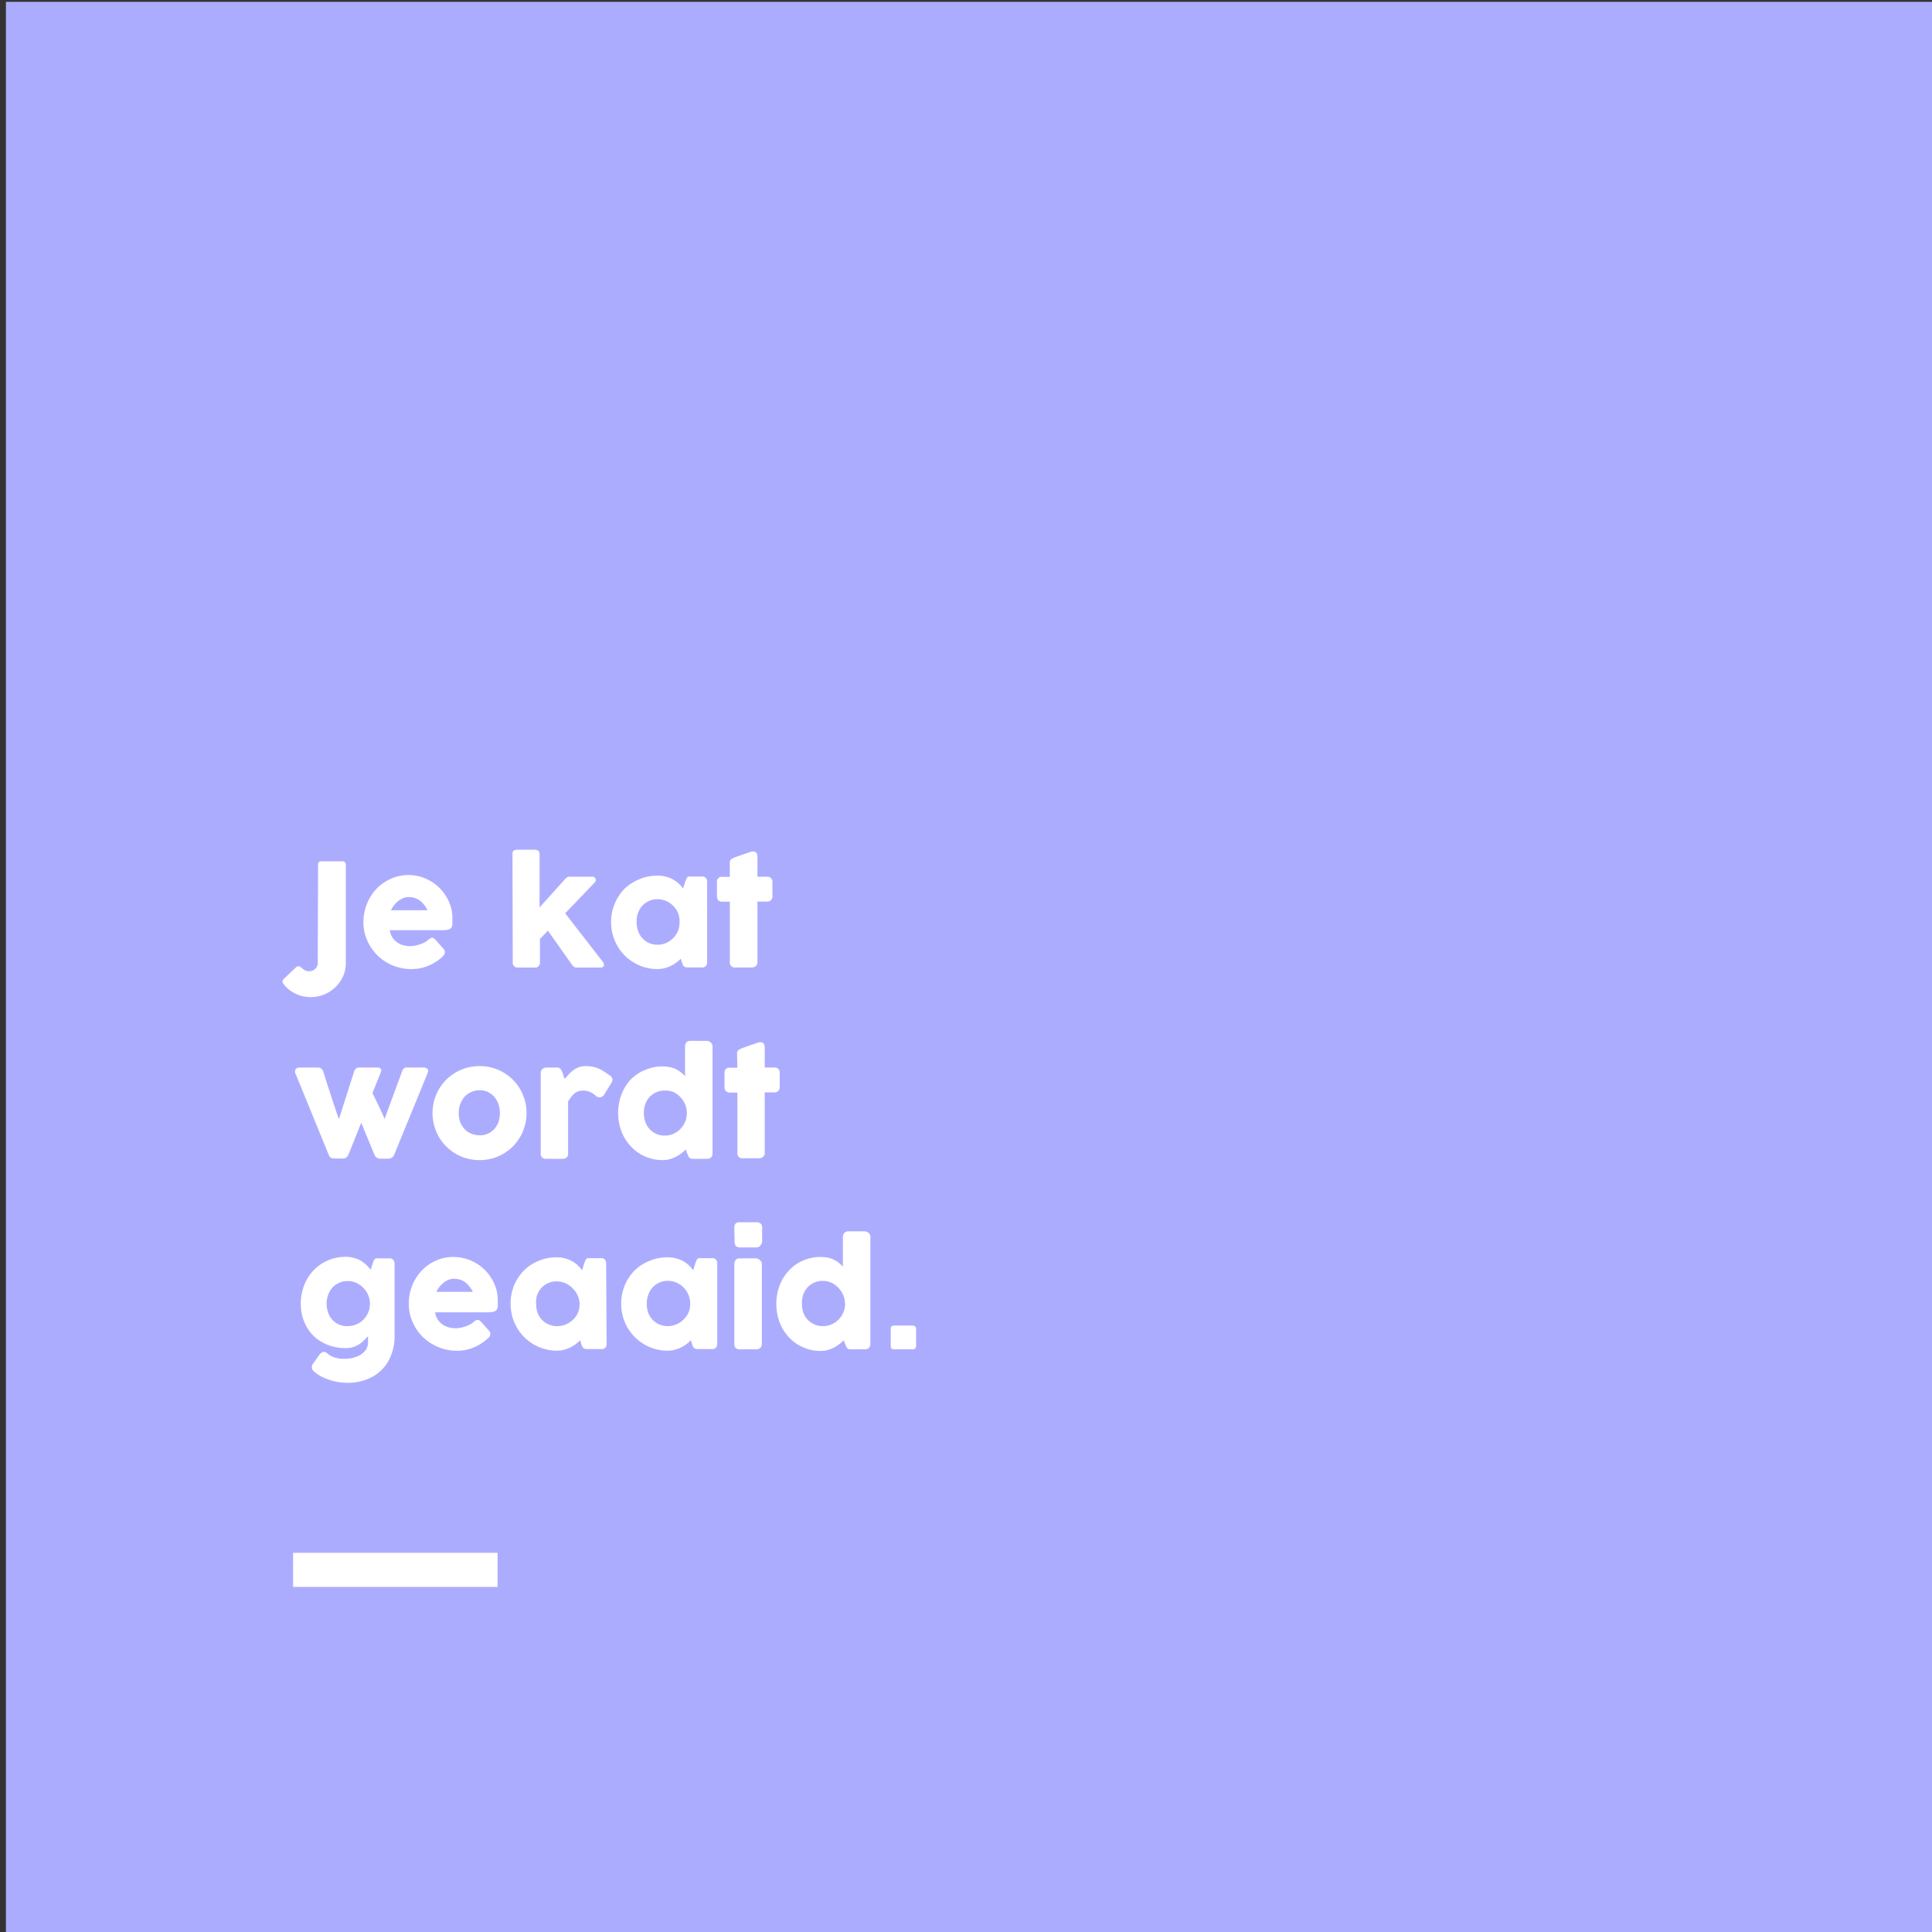<svg xmlns="http://www.w3.org/2000/svg" viewBox="0 0 283.46 283.46"><rect x="0" y="0" width="283.46" height="283.46" fill="#333333" stroke="none"/><title>4 kleuren images</title><g id="Laag_1" data-name="Laag 1"><rect x="0.87" y="0.27" width="283.46" height="283.46" style="fill:#acacff"/></g><g id="Laag_2" data-name="Laag 2"><path d="M46.67,126.79c0-.25.14-.39.41-.42h3.09a.5.5,0,0,1,.57.55v14.39a4.69,4.69,0,0,1-.41,1.94,5.14,5.14,0,0,1-1.12,1.59,5.27,5.27,0,0,1-1.63,1.06,5,5,0,0,1-2,.39,5.29,5.29,0,0,1-1.19-.13,4.84,4.84,0,0,1-1.12-.41,5.33,5.33,0,0,1-1-.66,4.39,4.39,0,0,1-.8-.91s0-.06,0-.17a.43.43,0,0,1,.17-.39l1.82-1.72a.94.94,0,0,1,.18-.12.39.39,0,0,1,.18,0,.45.45,0,0,1,.3.11l.31.26a2.63,2.63,0,0,0,.41.26,1.38,1.38,0,0,0,1,0,1.38,1.38,0,0,0,.4-.26,1,1,0,0,0,.28-.37,1,1,0,0,0,.1-.45Z" style="fill:#fff"/><path d="M64.91,140.37a6.9,6.9,0,0,1-2.08,1.33,6.28,6.28,0,0,1-2.44.48,7,7,0,0,1-6.5-4.17,6.59,6.59,0,0,1-.57-2.74,7.08,7.08,0,0,1,.23-1.79,6.76,6.76,0,0,1,.64-1.62,6.55,6.55,0,0,1,1-1.4,6.24,6.24,0,0,1,1.32-1.08,6.4,6.4,0,0,1,3.42-1,6.38,6.38,0,0,1,1.69.23,6.71,6.71,0,0,1,1.53.65,6.8,6.8,0,0,1,1.32,1,6.71,6.71,0,0,1,1,1.29,6.07,6.07,0,0,1,.67,1.49,5.58,5.58,0,0,1,.23,1.63c0,.37,0,.66,0,.89a1.09,1.09,0,0,1-.16.56.81.81,0,0,1-.49.28,4.93,4.93,0,0,1-1,.08H57.19a2.62,2.62,0,0,0,.42,1.12,2.66,2.66,0,0,0,.74.72,2.78,2.78,0,0,0,.89.38,3.72,3.72,0,0,0,.9.12,4.11,4.11,0,0,0,.77-.08,4.58,4.58,0,0,0,.77-.21,5.5,5.5,0,0,0,.69-.3,2.6,2.6,0,0,0,.5-.37,1.38,1.38,0,0,1,.29-.2.45.45,0,0,1,.25-.07.46.46,0,0,1,.28.1A1.76,1.76,0,0,1,64,138l1.11,1.26a.61.61,0,0,1,.15.25.78.78,0,0,1,0,.22.61.61,0,0,1-.11.36A1.44,1.44,0,0,1,64.91,140.37Zm-5-8.75a2,2,0,0,0-.79.17,3.12,3.12,0,0,0-.72.43,3.92,3.92,0,0,0-.6.62,3.6,3.6,0,0,0-.44.71h5.37a6.18,6.18,0,0,0-.48-.76,3.41,3.41,0,0,0-.59-.61,2.72,2.72,0,0,0-.75-.41A3,3,0,0,0,59.86,131.62Z" style="fill:#fff"/><path d="M75.19,125.47c0-.12,0-.23,0-.32a.54.54,0,0,1,.09-.26.52.52,0,0,1,.25-.16,1.45,1.45,0,0,1,.47-.06h2.51a.81.81,0,0,1,.33.07.53.53,0,0,1,.21.18.57.57,0,0,1,.11.22,2,2,0,0,1,0,.23v7.77l3.78-4.2a.84.84,0,0,1,.65-.31h3.23c.38,0,.58.15.58.45a.49.49,0,0,1,0,.19l-.15.21L82.92,134l5.43,7h0a.82.82,0,0,1,.19.28.65.65,0,0,1,.06.26.37.37,0,0,1-.13.33.7.7,0,0,1-.39.09H84.51a.53.53,0,0,1-.34-.14,2.69,2.69,0,0,1-.35-.41l-3.43-4.86-1.17,1.21v3.39a1,1,0,0,1,0,.22.77.77,0,0,1-.11.27.73.73,0,0,1-.21.22.57.57,0,0,1-.36.1H75.89a.59.59,0,0,1-.33-.1.91.91,0,0,1-.33-.46.51.51,0,0,1,0-.14Z" style="fill:#fff"/><path d="M103.75,141.19a1,1,0,0,1-.06.34.49.49,0,0,1-.21.26.61.61,0,0,1-.27.15l-.28,0h-2.06a.9.9,0,0,1-.36-.06.52.52,0,0,1-.22-.16.72.72,0,0,1-.14-.26q-.06-.15-.12-.33l-.14-.47a6.05,6.05,0,0,1-.65.55,4.78,4.78,0,0,1-.79.49,5.86,5.86,0,0,1-.94.35,4.4,4.4,0,0,1-1,.13,7,7,0,0,1-1.84-.24,6.55,6.55,0,0,1-1.63-.69,6.67,6.67,0,0,1-2.45-2.46,6.76,6.76,0,0,1-.69-1.66,7.06,7.06,0,0,1-.24-1.85,6.76,6.76,0,0,1,.54-2.71,6.86,6.86,0,0,1,1.45-2.19A7,7,0,0,1,93.8,129a6.82,6.82,0,0,1,2.68-.53,4.72,4.72,0,0,1,2.24.55,4.34,4.34,0,0,1,1.5,1.36l.31-1,.17-.43a.83.83,0,0,1,.15-.24.35.35,0,0,1,.19-.1,1.42,1.42,0,0,1,.33,0h1.56l.28,0a.52.52,0,0,1,.27.15.58.58,0,0,1,.21.26.9.9,0,0,1,.06.34Zm-10.34-5.88a3.74,3.74,0,0,0,.22,1.3,2.94,2.94,0,0,0,1.57,1.74,3,3,0,0,0,1.24.26,3.33,3.33,0,0,0,1.31-.26,3.27,3.27,0,0,0,1-.7,3.13,3.13,0,0,0,.7-1,3.34,3.34,0,0,0,.25-1.3A3.28,3.28,0,0,0,99.5,134a3.35,3.35,0,0,0-1.75-1.8,3.17,3.17,0,0,0-1.31-.27,2.85,2.85,0,0,0-1.24.27,3,3,0,0,0-1,.73,3.14,3.14,0,0,0-.61,1.07A3.67,3.67,0,0,0,93.41,135.31Z" style="fill:#fff"/><path d="M107.08,126.55a.57.57,0,0,1,.22-.49,2.62,2.62,0,0,1,.61-.31l2.38-.82h.19a.55.55,0,0,1,.52.22,1.15,1.15,0,0,1,.13.59v2.89h1.44a.77.77,0,0,1,.55.2.78.78,0,0,1,.21.6v2a.85.85,0,0,1-.21.64.74.74,0,0,1-.55.21h-1.44v8.86a.74.74,0,0,1-.23.6.9.9,0,0,1-.64.21h-2.37a.72.72,0,0,1-.81-.81V132.3H106c-.54,0-.81-.29-.81-.85v-2a.71.71,0,0,1,.81-.8h1.08Z" style="fill:#fff"/><path d="M43.42,157.67a.85.85,0,0,1-.08-.73c.09-.21.3-.31.63-.31h2.68a.78.78,0,0,1,.48.15.8.8,0,0,1,.29.42c.12.37.25.78.39,1.24s.3.93.46,1.4.31.95.46,1.42.3.9.43,1.3.24.74.34,1,.18.51.23.63l2.23-7a.86.86,0,0,1,.31-.45.81.81,0,0,1,.48-.12h2.49a1.05,1.05,0,0,1,.46.08.33.33,0,0,1,.21.19.47.47,0,0,1,0,.29,2.24,2.24,0,0,1-.11.34l-1.15,2.83c0,.12.14.32.28.6l.48,1c.18.36.36.74.54,1.13a11.77,11.77,0,0,1,.47,1.11l2.57-7a1.08,1.08,0,0,1,.28-.45.67.67,0,0,1,.43-.12h2.32a1,1,0,0,1,.69.19c.13.13.13.36,0,.71l-4.92,12a.81.81,0,0,1-.29.32A1,1,0,0,1,57,170H55.88a1,1,0,0,1-.59-.14.93.93,0,0,1-.31-.34L53,164.73l-1.92,4.78a1.1,1.1,0,0,1-.28.32.69.69,0,0,1-.47.14H49.11a1.06,1.06,0,0,1-.59-.12.69.69,0,0,1-.26-.34Z" style="fill:#fff"/><path d="M63.46,163.31a7.19,7.19,0,0,1,.25-1.86,7.36,7.36,0,0,1,.69-1.65,6.91,6.91,0,0,1,1.08-1.39,6.56,6.56,0,0,1,1.39-1.06,6.69,6.69,0,0,1,1.65-.69,7.06,7.06,0,0,1,1.85-.24,6.81,6.81,0,0,1,6.34,4.18,6.76,6.76,0,0,1,.54,2.71,6.66,6.66,0,0,1-.25,1.85,6.76,6.76,0,0,1-.69,1.66,6.87,6.87,0,0,1-1.07,1.39,7.25,7.25,0,0,1-1.39,1.07,6.79,6.79,0,0,1-1.64.69,7,7,0,0,1-1.84.24,7.06,7.06,0,0,1-1.85-.24,6.69,6.69,0,0,1-1.65-.69,6.93,6.93,0,0,1-2.47-2.46,7.64,7.64,0,0,1-.69-1.66A7.06,7.06,0,0,1,63.46,163.31Zm3.84,0a4,4,0,0,0,.21,1.3,3.25,3.25,0,0,0,.61,1,2.71,2.71,0,0,0,1,.7,3,3,0,0,0,1.26.26,2.93,2.93,0,0,0,1.24-.26,2.78,2.78,0,0,0,.93-.7,3,3,0,0,0,.59-1,4,4,0,0,0,.2-1.3,3.86,3.86,0,0,0-.2-1.28,3.27,3.27,0,0,0-.59-1.07,2.87,2.87,0,0,0-.93-.73,2.79,2.79,0,0,0-1.24-.27,2.84,2.84,0,0,0-1.26.27,2.79,2.79,0,0,0-1,.73,3.51,3.51,0,0,0-.61,1.07A3.86,3.86,0,0,0,67.3,163.31Z" style="fill:#fff"/><path d="M79.34,157.41a1,1,0,0,1,.07-.35.68.68,0,0,1,.2-.24.87.87,0,0,1,.27-.14,1,1,0,0,1,.3-.05h1.59a.57.57,0,0,1,.42.16,1.32,1.32,0,0,1,.26.4,3.65,3.65,0,0,1,.2.53,3.49,3.49,0,0,0,.2.57l.62-.68a4.18,4.18,0,0,1,.67-.6,3.3,3.3,0,0,1,.78-.43,2.9,2.9,0,0,1,1-.16,5.23,5.23,0,0,1,1,.09,3.87,3.87,0,0,1,.84.24,4.64,4.64,0,0,1,.79.42c.27.16.55.36.86.58a.76.76,0,0,1,.45.63,1.08,1.08,0,0,1-.18.53l-1,1.63A.85.85,0,0,1,88,161a1.16,1.16,0,0,1-.47-.12,3.31,3.31,0,0,0-.92-.65,2.39,2.39,0,0,0-1.06-.22,1.94,1.94,0,0,0-.72.12,1.64,1.64,0,0,0-.56.32,2.94,2.94,0,0,0-.48.51c-.14.19-.29.41-.44.65v7.6a.83.83,0,0,1-.19.6.86.86,0,0,1-.65.21H80.16a.72.72,0,0,1-.82-.81Z" style="fill:#fff"/><path d="M100.61,168.65a7.36,7.36,0,0,1-.64.57,5.24,5.24,0,0,1-.79.49,4.54,4.54,0,0,1-.91.36,3.9,3.9,0,0,1-1,.14,6.35,6.35,0,0,1-2.63-.54,6.22,6.22,0,0,1-2.07-1.46A6.78,6.78,0,0,1,91.18,166a7.74,7.74,0,0,1,0-5.42,6.78,6.78,0,0,1,1.35-2.19A6.37,6.37,0,0,1,94.6,157a6.5,6.5,0,0,1,2.63-.53,5.7,5.7,0,0,1,1.06.1,3.7,3.7,0,0,1,.87.29,4.37,4.37,0,0,1,.72.45,6.87,6.87,0,0,1,.63.58v-4.38a.88.88,0,0,1,.2-.57.8.8,0,0,1,.62-.23h2.36a.79.79,0,0,1,.29.06,1.12,1.12,0,0,1,.28.16,1,1,0,0,1,.2.25.73.73,0,0,1,.08.33v15.7c0,.54-.28.81-.85.81h-2.06a.67.67,0,0,1-.32-.06.43.43,0,0,1-.2-.15,1,1,0,0,1-.14-.25,3.32,3.32,0,0,0-.16-.35Zm-6.14-5.34a3.74,3.74,0,0,0,.22,1.3,2.94,2.94,0,0,0,1.57,1.74,3,3,0,0,0,1.24.26,3.38,3.38,0,0,0,1.27-.24,3.33,3.33,0,0,0,1-.67,3.31,3.31,0,0,0,1-2.24v-.15a3.25,3.25,0,0,0-.25-1.28,3.36,3.36,0,0,0-.7-1.07,3.25,3.25,0,0,0-1-.73A3.17,3.17,0,0,0,97.5,160a2.85,2.85,0,0,0-1.24.27,3,3,0,0,0-1,.73,3.14,3.14,0,0,0-.61,1.07A3.63,3.63,0,0,0,94.47,163.31Z" style="fill:#fff"/><path d="M108.14,154.55a.57.57,0,0,1,.22-.49,2.62,2.62,0,0,1,.61-.31l2.39-.83h.18c.26,0,.44.07.52.22a1.14,1.14,0,0,1,.14.59l0,2.89h1.44a.77.77,0,0,1,.55.2.78.78,0,0,1,.21.6v2a.85.85,0,0,1-.21.64.74.74,0,0,1-.55.21h-1.44l0,8.86a.74.74,0,0,1-.24.6.9.9,0,0,1-.64.21H109a.72.72,0,0,1-.81-.81V160.3h-1.08c-.54,0-.81-.29-.81-.85v-2a.71.71,0,0,1,.81-.8h1.08Z" style="fill:#fff"/><path d="M53.92,197.5A1.63,1.63,0,0,0,54,197a4.41,4.41,0,0,0,0-.52v-.14s0-.06,0-.08v-.22l-.62.64a4.77,4.77,0,0,1-.7.56,3.85,3.85,0,0,1-.87.4,3.8,3.8,0,0,1-1.12.15,7.07,7.07,0,0,1-2.63-.48A6.6,6.6,0,0,1,46,196a6.08,6.08,0,0,1-1.37-2.08,6.91,6.91,0,0,1-.5-2.65,7.32,7.32,0,0,1,.5-2.7A6.72,6.72,0,0,1,46,186.39a6.41,6.41,0,0,1,2.09-1.46,6.54,6.54,0,0,1,2.63-.53,4.33,4.33,0,0,1,1.18.15,4,4,0,0,1,1,.4,4.72,4.72,0,0,1,.81.6,9.46,9.46,0,0,1,.68.74l.3-.93.11-.33a.86.86,0,0,1,.14-.25.66.66,0,0,1,.21-.15,1.06,1.06,0,0,1,.34,0h1.57a1,1,0,0,1,.29,0,.89.89,0,0,1,.27.15.68.68,0,0,1,.2.24.89.89,0,0,1,.07.34V196a7.42,7.42,0,0,1-.54,2.92,6.15,6.15,0,0,1-1.46,2.17,6.38,6.38,0,0,1-2.2,1.34,7.9,7.9,0,0,1-2.73.46,8.83,8.83,0,0,1-2.52-.4,7.46,7.46,0,0,1-1.25-.51,4.71,4.71,0,0,1-1.06-.72.9.9,0,0,1-.27-.28.77.77,0,0,1-.11-.39,1,1,0,0,1,.2-.55l1-1.38a2.6,2.6,0,0,1,.27-.24.52.52,0,0,1,.27-.07,1,1,0,0,1,.58.25,2.17,2.17,0,0,0,.6.4,4.64,4.64,0,0,0,1.42.36l.64,0a4.33,4.33,0,0,0,1-.13,4.07,4.07,0,0,0,1-.37,3.2,3.2,0,0,0,.79-.61A1.84,1.84,0,0,0,53.92,197.5Zm-6-6.23a3.9,3.9,0,0,0,.22,1.3,2.89,2.89,0,0,0,2.82,2,3.28,3.28,0,0,0,2.3-.89,3.38,3.38,0,0,0,.71-1,3.09,3.09,0,0,0,.3-1.22v-.35a3.13,3.13,0,0,0-.3-1.21,3.47,3.47,0,0,0-.71-1,3.37,3.37,0,0,0-1-.69,3,3,0,0,0-1.26-.26,2.86,2.86,0,0,0-1.25.27,2.82,2.82,0,0,0-1,.72,3.17,3.17,0,0,0-.61,1.06A3.87,3.87,0,0,0,47.91,191.27Z" style="fill:#fff"/><path d="M71.57,196.37a7,7,0,0,1-2.08,1.33,6.3,6.3,0,0,1-2.45.48,7.08,7.08,0,0,1-2.71-.53,7,7,0,0,1-2.25-1.45A6.76,6.76,0,0,1,60.55,194a6.59,6.59,0,0,1-.57-2.74,7,7,0,0,1,.22-1.79,7.47,7.47,0,0,1,.64-1.63,7.59,7.59,0,0,1,1-1.39,6.57,6.57,0,0,1,2.93-1.79,6.5,6.5,0,0,1,3.5,0,6.59,6.59,0,0,1,2.86,1.66,6.71,6.71,0,0,1,1,1.29,6.07,6.07,0,0,1,.67,1.49,5.94,5.94,0,0,1,.23,1.63c0,.36,0,.66,0,.89a1,1,0,0,1-.17.56.81.81,0,0,1-.48.28,5,5,0,0,1-1,.08H63.84a2.55,2.55,0,0,0,.43,1.12,2.66,2.66,0,0,0,.74.72,2.69,2.69,0,0,0,.89.38,3.64,3.64,0,0,0,.89.12,4.3,4.3,0,0,0,.78-.08,4.85,4.85,0,0,0,.77-.21,4.79,4.79,0,0,0,.68-.3,2.09,2.09,0,0,0,.5-.37,1.7,1.7,0,0,1,.29-.2.48.48,0,0,1,.26-.07.54.54,0,0,1,.28.09,3.34,3.34,0,0,1,.32.28l1.11,1.26a.66.66,0,0,1,.15.24.91.91,0,0,1,0,.23.56.56,0,0,1-.12.36A1.15,1.15,0,0,1,71.57,196.37Zm-5-8.75a2,2,0,0,0-.79.17,2.65,2.65,0,0,0-.72.43,3.58,3.58,0,0,0-.61.62,4.41,4.41,0,0,0-.43.7h5.36a5.6,5.6,0,0,0-.47-.75,3.42,3.42,0,0,0-.59-.61,2.42,2.42,0,0,0-.76-.41A3,3,0,0,0,66.52,187.62Z" style="fill:#fff"/><path d="M89,197.19a1,1,0,0,1-.06.34.59.59,0,0,1-.21.26.57.57,0,0,1-.28.14.93.93,0,0,1-.27,0H86.1a1,1,0,0,1-.36-.06.49.49,0,0,1-.21-.16.93.93,0,0,1-.15-.26q-.06-.15-.12-.33l-.13-.48a6.1,6.1,0,0,1-.65.56,4.88,4.88,0,0,1-.8.49,5.42,5.42,0,0,1-.93.35,4.49,4.49,0,0,1-1,.13,7,7,0,0,1-1.83-.24,7.21,7.21,0,0,1-1.64-.69,7.5,7.5,0,0,1-1.38-1.07,6.82,6.82,0,0,1-1.06-1.39,6.93,6.93,0,0,1-.69-1.66,7.25,7.25,0,0,1,.29-4.57,7.13,7.13,0,0,1,1.46-2.18A6.68,6.68,0,0,1,79,185a6.8,6.8,0,0,1,2.67-.53,4.74,4.74,0,0,1,1.22.15,4.61,4.61,0,0,1,1,.4,3.72,3.72,0,0,1,.85.6,5.21,5.21,0,0,1,.66.76l.31-1c.07-.18.12-.32.17-.43a.66.66,0,0,1,.15-.24.4.4,0,0,1,.19-.11l.33,0h1.56l.27,0a.51.51,0,0,1,.28.15.66.66,0,0,1,.21.26.9.9,0,0,1,.06.34Zm-10.34-5.88a4,4,0,0,0,.21,1.3,3.09,3.09,0,0,0,.62,1,2.84,2.84,0,0,0,1,.7,3,3,0,0,0,1.24.26,3.33,3.33,0,0,0,1.31-.26,3.45,3.45,0,0,0,1.05-.7,3.13,3.13,0,0,0,.7-1,3.34,3.34,0,0,0,.25-1.3A3.36,3.36,0,0,0,84,189a3.36,3.36,0,0,0-1.05-.73,3.17,3.17,0,0,0-1.31-.27,2.82,2.82,0,0,0-1.24.27,2.79,2.79,0,0,0-1,.73,3.23,3.23,0,0,0-.62,1.07A3.86,3.86,0,0,0,78.65,191.31Z" style="fill:#fff"/><path d="M105.23,197.19a1,1,0,0,1-.06.34.53.53,0,0,1-.21.26.59.59,0,0,1-.27.14,1,1,0,0,1-.28,0h-2.06a.9.9,0,0,1-.36-.06.52.52,0,0,1-.22-.16.72.72,0,0,1-.14-.26q-.06-.15-.12-.33l-.14-.48a6.1,6.1,0,0,1-.65.56,4.78,4.78,0,0,1-.79.49,5.86,5.86,0,0,1-.94.35,4.4,4.4,0,0,1-1,.13,6.72,6.72,0,0,1-3.47-.93,6.82,6.82,0,0,1-3.14-4.12,7.06,7.06,0,0,1-.24-1.85,6.89,6.89,0,0,1,2-4.9A6.64,6.64,0,0,1,95.28,185a6.82,6.82,0,0,1,2.68-.53,4.72,4.72,0,0,1,2.24.55,3.88,3.88,0,0,1,.84.6,4.23,4.23,0,0,1,.66.76l.31-1,.17-.43a.83.83,0,0,1,.15-.24.45.45,0,0,1,.19-.11l.33,0h1.56l.28,0a.52.52,0,0,1,.27.15.58.58,0,0,1,.21.26.9.9,0,0,1,.06.34Zm-10.34-5.88a3.74,3.74,0,0,0,.22,1.3,2.92,2.92,0,0,0,.61,1,3,3,0,0,0,1,.7,3,3,0,0,0,1.24.26,3.33,3.33,0,0,0,2.36-1,3.13,3.13,0,0,0,.7-1,3.34,3.34,0,0,0,.25-1.3,3.36,3.36,0,0,0-2-3.08,3.17,3.17,0,0,0-1.31-.27,2.85,2.85,0,0,0-1.24.27,3,3,0,0,0-1,.73,3.05,3.05,0,0,0-.61,1.07A3.63,3.63,0,0,0,94.89,191.31Z" style="fill:#fff"/><path d="M107.74,180.14a.88.88,0,0,1,.19-.63.83.83,0,0,1,.59-.18H111a.92.92,0,0,1,.59.18.77.77,0,0,1,.23.63v2a.74.74,0,0,1-.06.28,1.17,1.17,0,0,1-.17.28.92.92,0,0,1-.25.23.67.67,0,0,1-.34.09h-2.44c-.52,0-.78-.29-.78-.88Zm0,5.31a1,1,0,0,1,.19-.58.71.71,0,0,1,.59-.24h2.4a.74.74,0,0,1,.28.06.87.87,0,0,1,.27.17,1.31,1.31,0,0,1,.22.25.75.75,0,0,1,.09.34v11.71a.77.77,0,0,1-.23.6.86.86,0,0,1-.63.21h-2.4q-.78,0-.78-.81Z" style="fill:#fff"/><path d="M123.8,196.65a6.1,6.1,0,0,1-.65.56,4.24,4.24,0,0,1-.79.5,4.32,4.32,0,0,1-.91.36,3.88,3.88,0,0,1-1,.14,6.31,6.31,0,0,1-2.63-.54,6.16,6.16,0,0,1-2.07-1.46,6.8,6.8,0,0,1-1.36-2.19,7.77,7.77,0,0,1,0-5.43,6.87,6.87,0,0,1,1.36-2.18,6,6,0,0,1,2.07-1.46,6.47,6.47,0,0,1,2.63-.53,4.93,4.93,0,0,1,1,.1,3.7,3.7,0,0,1,.87.29,4.08,4.08,0,0,1,.73.45,5.67,5.67,0,0,1,.62.58v-4.38a.84.84,0,0,1,.21-.57.78.78,0,0,1,.61-.23h2.36a.79.79,0,0,1,.29.06,1,1,0,0,1,.28.16,1,1,0,0,1,.21.25.72.72,0,0,1,.07.33v15.7c0,.54-.28.81-.85.81h-2.05a.75.75,0,0,1-.33-.06.4.4,0,0,1-.19-.15,1.18,1.18,0,0,1-.15-.25l-.15-.35Zm-6.14-5.34a4,4,0,0,0,.21,1.3,3.07,3.07,0,0,0,.61,1,3,3,0,0,0,1,.7,2.93,2.93,0,0,0,1.24.26,3.12,3.12,0,0,0,1.26-.25,3.18,3.18,0,0,0,1-.66,3.47,3.47,0,0,0,.71-1,3.18,3.18,0,0,0,.3-1.23v-.15a3.48,3.48,0,0,0-1-2.35,3.36,3.36,0,0,0-1-.73,3.2,3.2,0,0,0-1.31-.27,2.79,2.79,0,0,0-1.24.27,2.92,2.92,0,0,0-1,.73,3.21,3.21,0,0,0-.61,1.07A3.86,3.86,0,0,0,117.66,191.31Z" style="fill:#fff"/><path d="M130.69,194.94a.44.44,0,0,1,.11-.33.43.43,0,0,1,.35-.13h2.78a.48.48,0,0,1,.33.13.4.4,0,0,1,.15.33v2.54a.52.52,0,0,1-.12.34.43.43,0,0,1-.36.15h-2.78c-.31,0-.46-.17-.46-.49Z" style="fill:#fff"/><rect x="43" y="227.83" width="30" height="5" style="fill:#fff"/></g></svg>